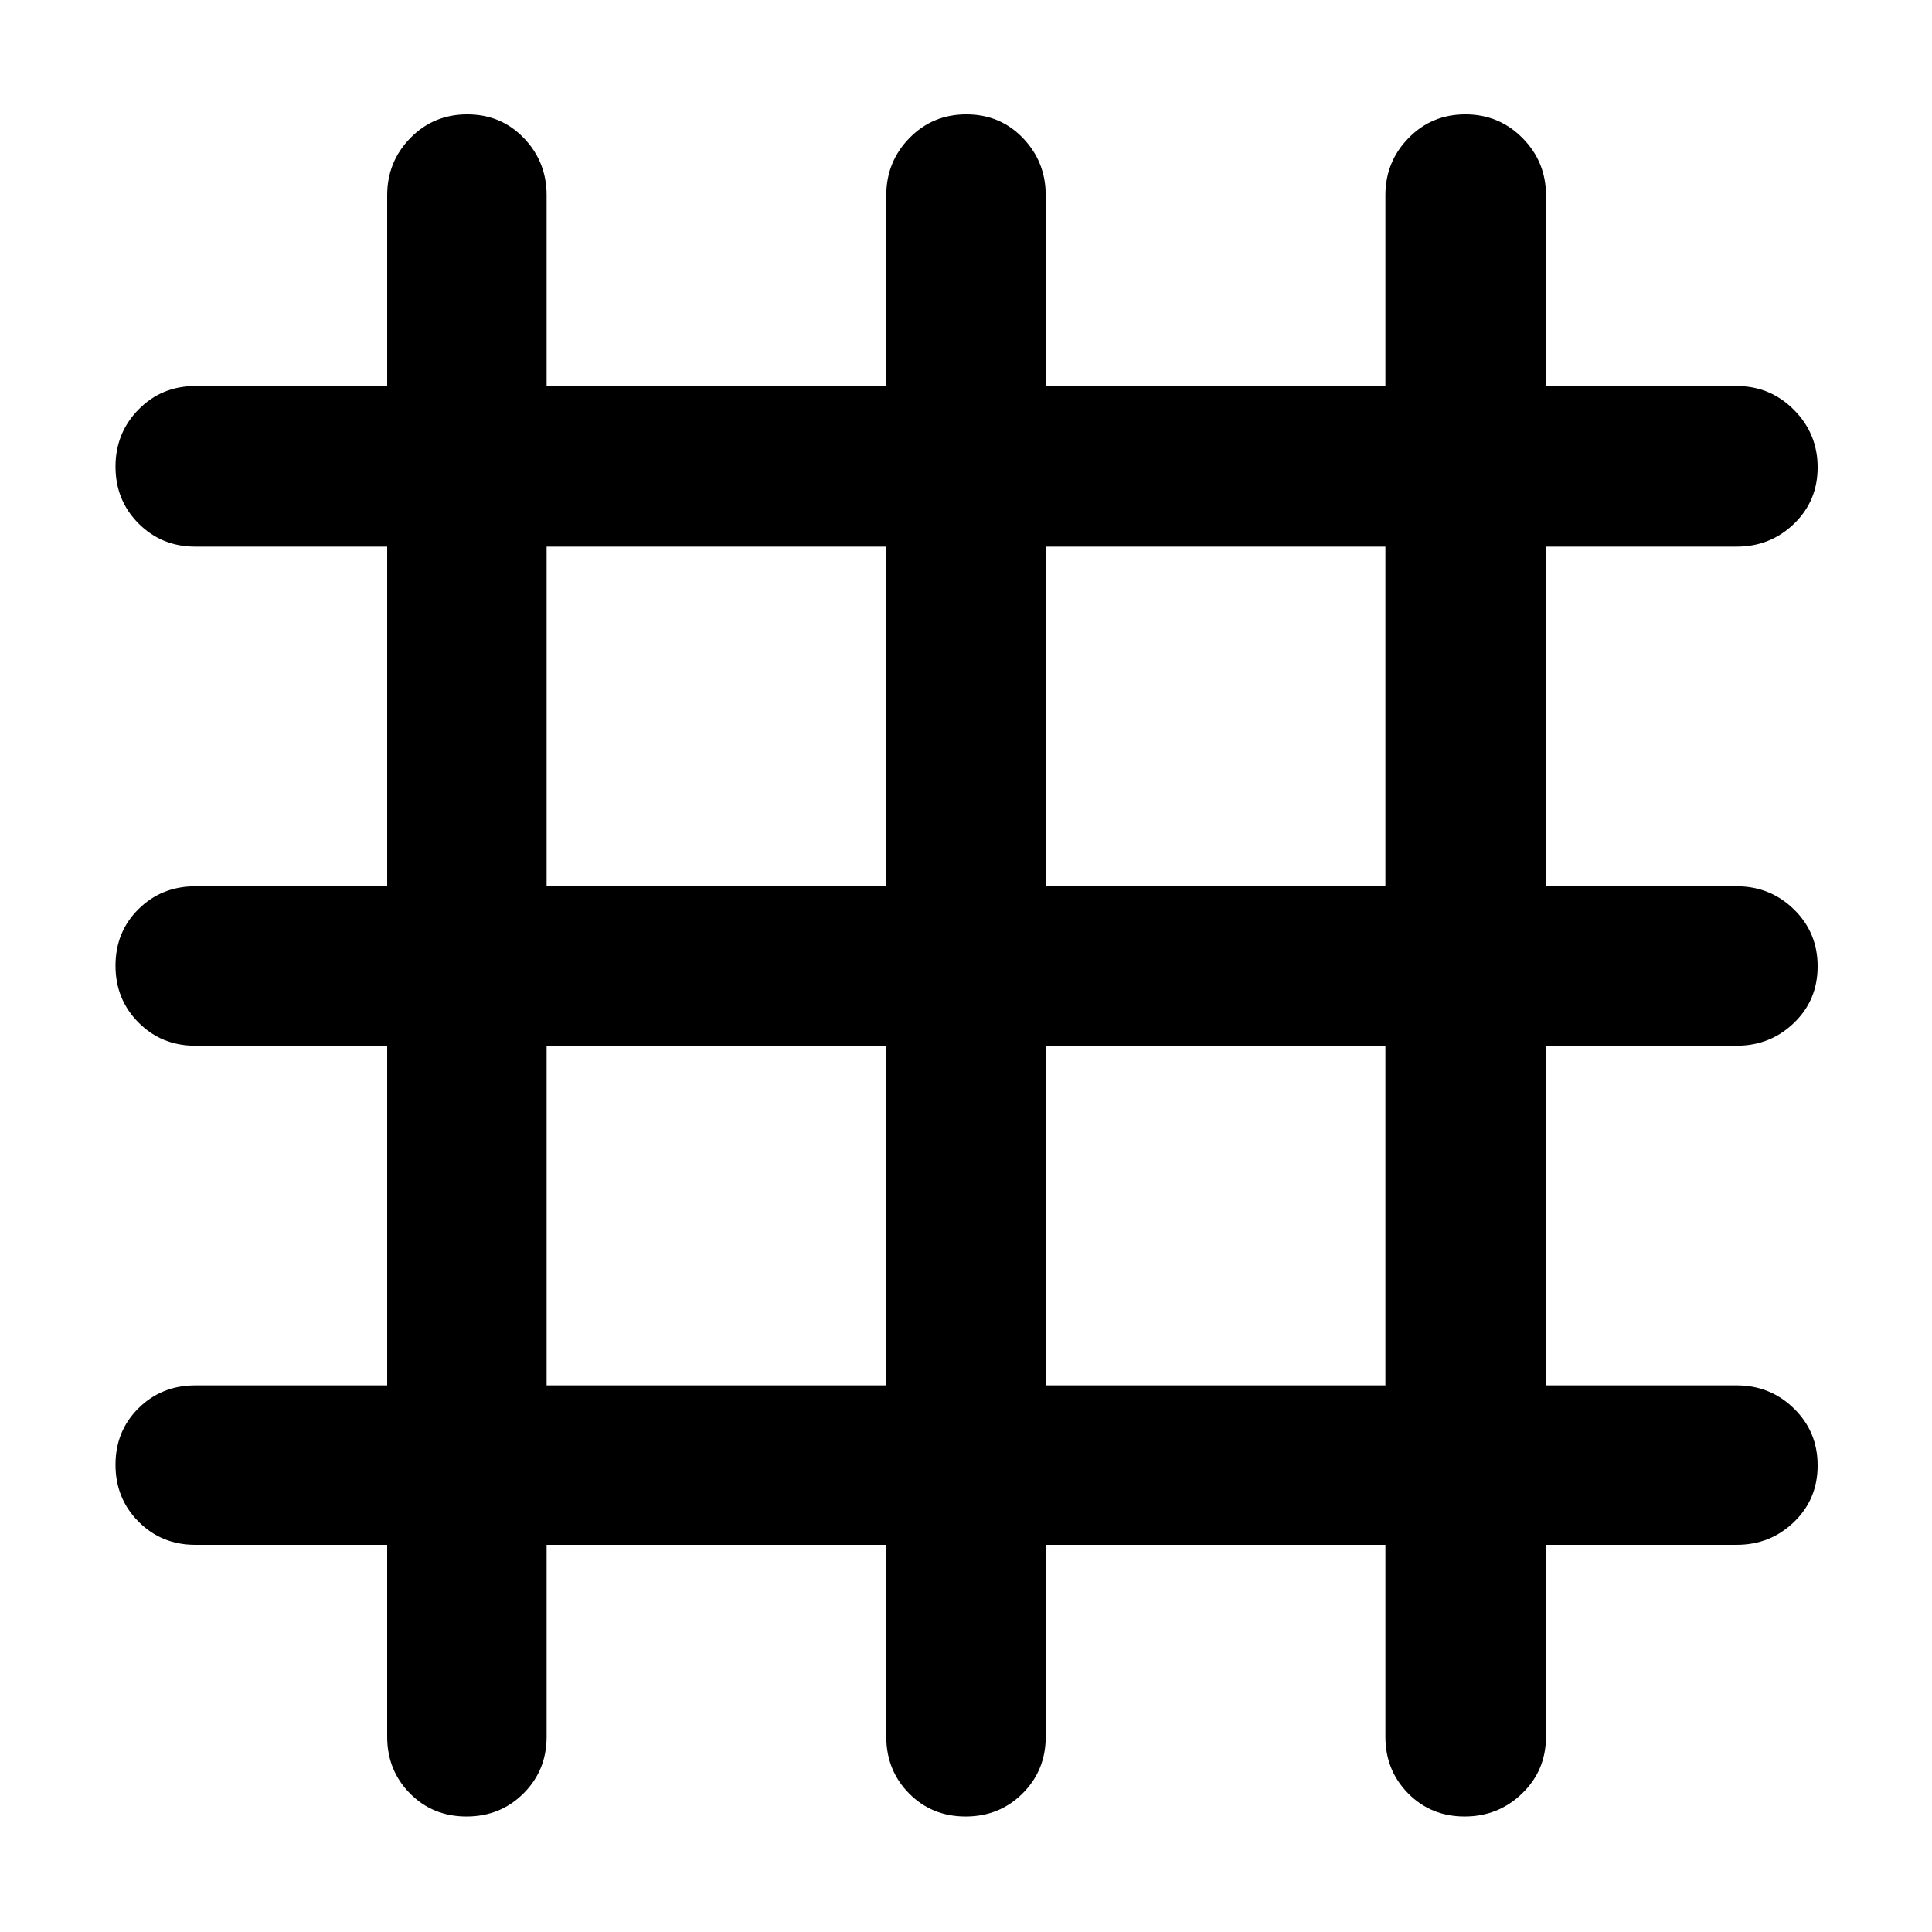 <svg xmlns="http://www.w3.org/2000/svg" width="48" height="48" viewBox="0 96 960 960"><path d="M231.824 998.61q-16.781 0-28.108-11.451-11.326-11.452-11.326-28.158V863.61H97q-16.707 0-28.159-11.502-11.45-11.501-11.45-28.283 0-16.781 11.45-28.107Q80.293 784.391 97 784.391h95.391V615.609H97q-16.707 0-28.159-11.501-11.45-11.502-11.45-28.283 0-16.782 11.45-28.108Q80.293 536.391 97 536.391h95.391V367.609H97q-16.707 0-28.159-11.502-11.45-11.502-11.45-28.234 0-16.731 11.45-28.39Q80.293 287.825 97 287.825h95.391v-94.826q0-16.636 11.502-28.405 11.501-11.769 28.283-11.769 16.781 0 28.107 11.769 11.327 11.769 11.327 28.405v94.826h168.782v-94.826q0-16.636 11.501-28.405 11.502-11.769 28.283-11.769 16.782 0 28.108 11.769t11.326 28.405v94.826h168.782v-94.826q0-16.636 11.502-28.405 11.502-11.769 28.234-11.769 16.731 0 28.39 11.769 11.658 11.769 11.658 28.405v94.826h94.826q16.636 0 28.405 11.834 11.769 11.834 11.769 28.565 0 16.732-11.769 28.058-11.769 11.327-28.405 11.327h-94.826v168.782h94.826q16.636 0 28.405 11.501 11.769 11.502 11.769 28.283 0 16.782-11.769 28.108t-28.405 11.326h-94.826v168.782h94.826q16.636 0 28.405 11.502 11.769 11.502 11.769 28.283t-11.769 28.108q-11.769 11.326-28.405 11.326h-94.826v95.391q0 16.706-11.834 28.158-11.834 11.451-28.565 11.451-16.732 0-28.058-11.451-11.327-11.452-11.327-28.158V863.61H519.609v95.391q0 16.706-11.501 28.158-11.502 11.451-28.283 11.451-16.782 0-28.108-11.451-11.326-11.452-11.326-28.158V863.61H271.609v95.391q0 16.706-11.502 28.158-11.502 11.451-28.283 11.451Zm39.785-462.219h168.782V367.609H271.609v168.782Zm0 248h168.782V615.609H271.609v168.782Zm248 0h168.782V615.609H519.609v168.782Zm0-248h168.782V367.609H519.609v168.782Z"/></svg>